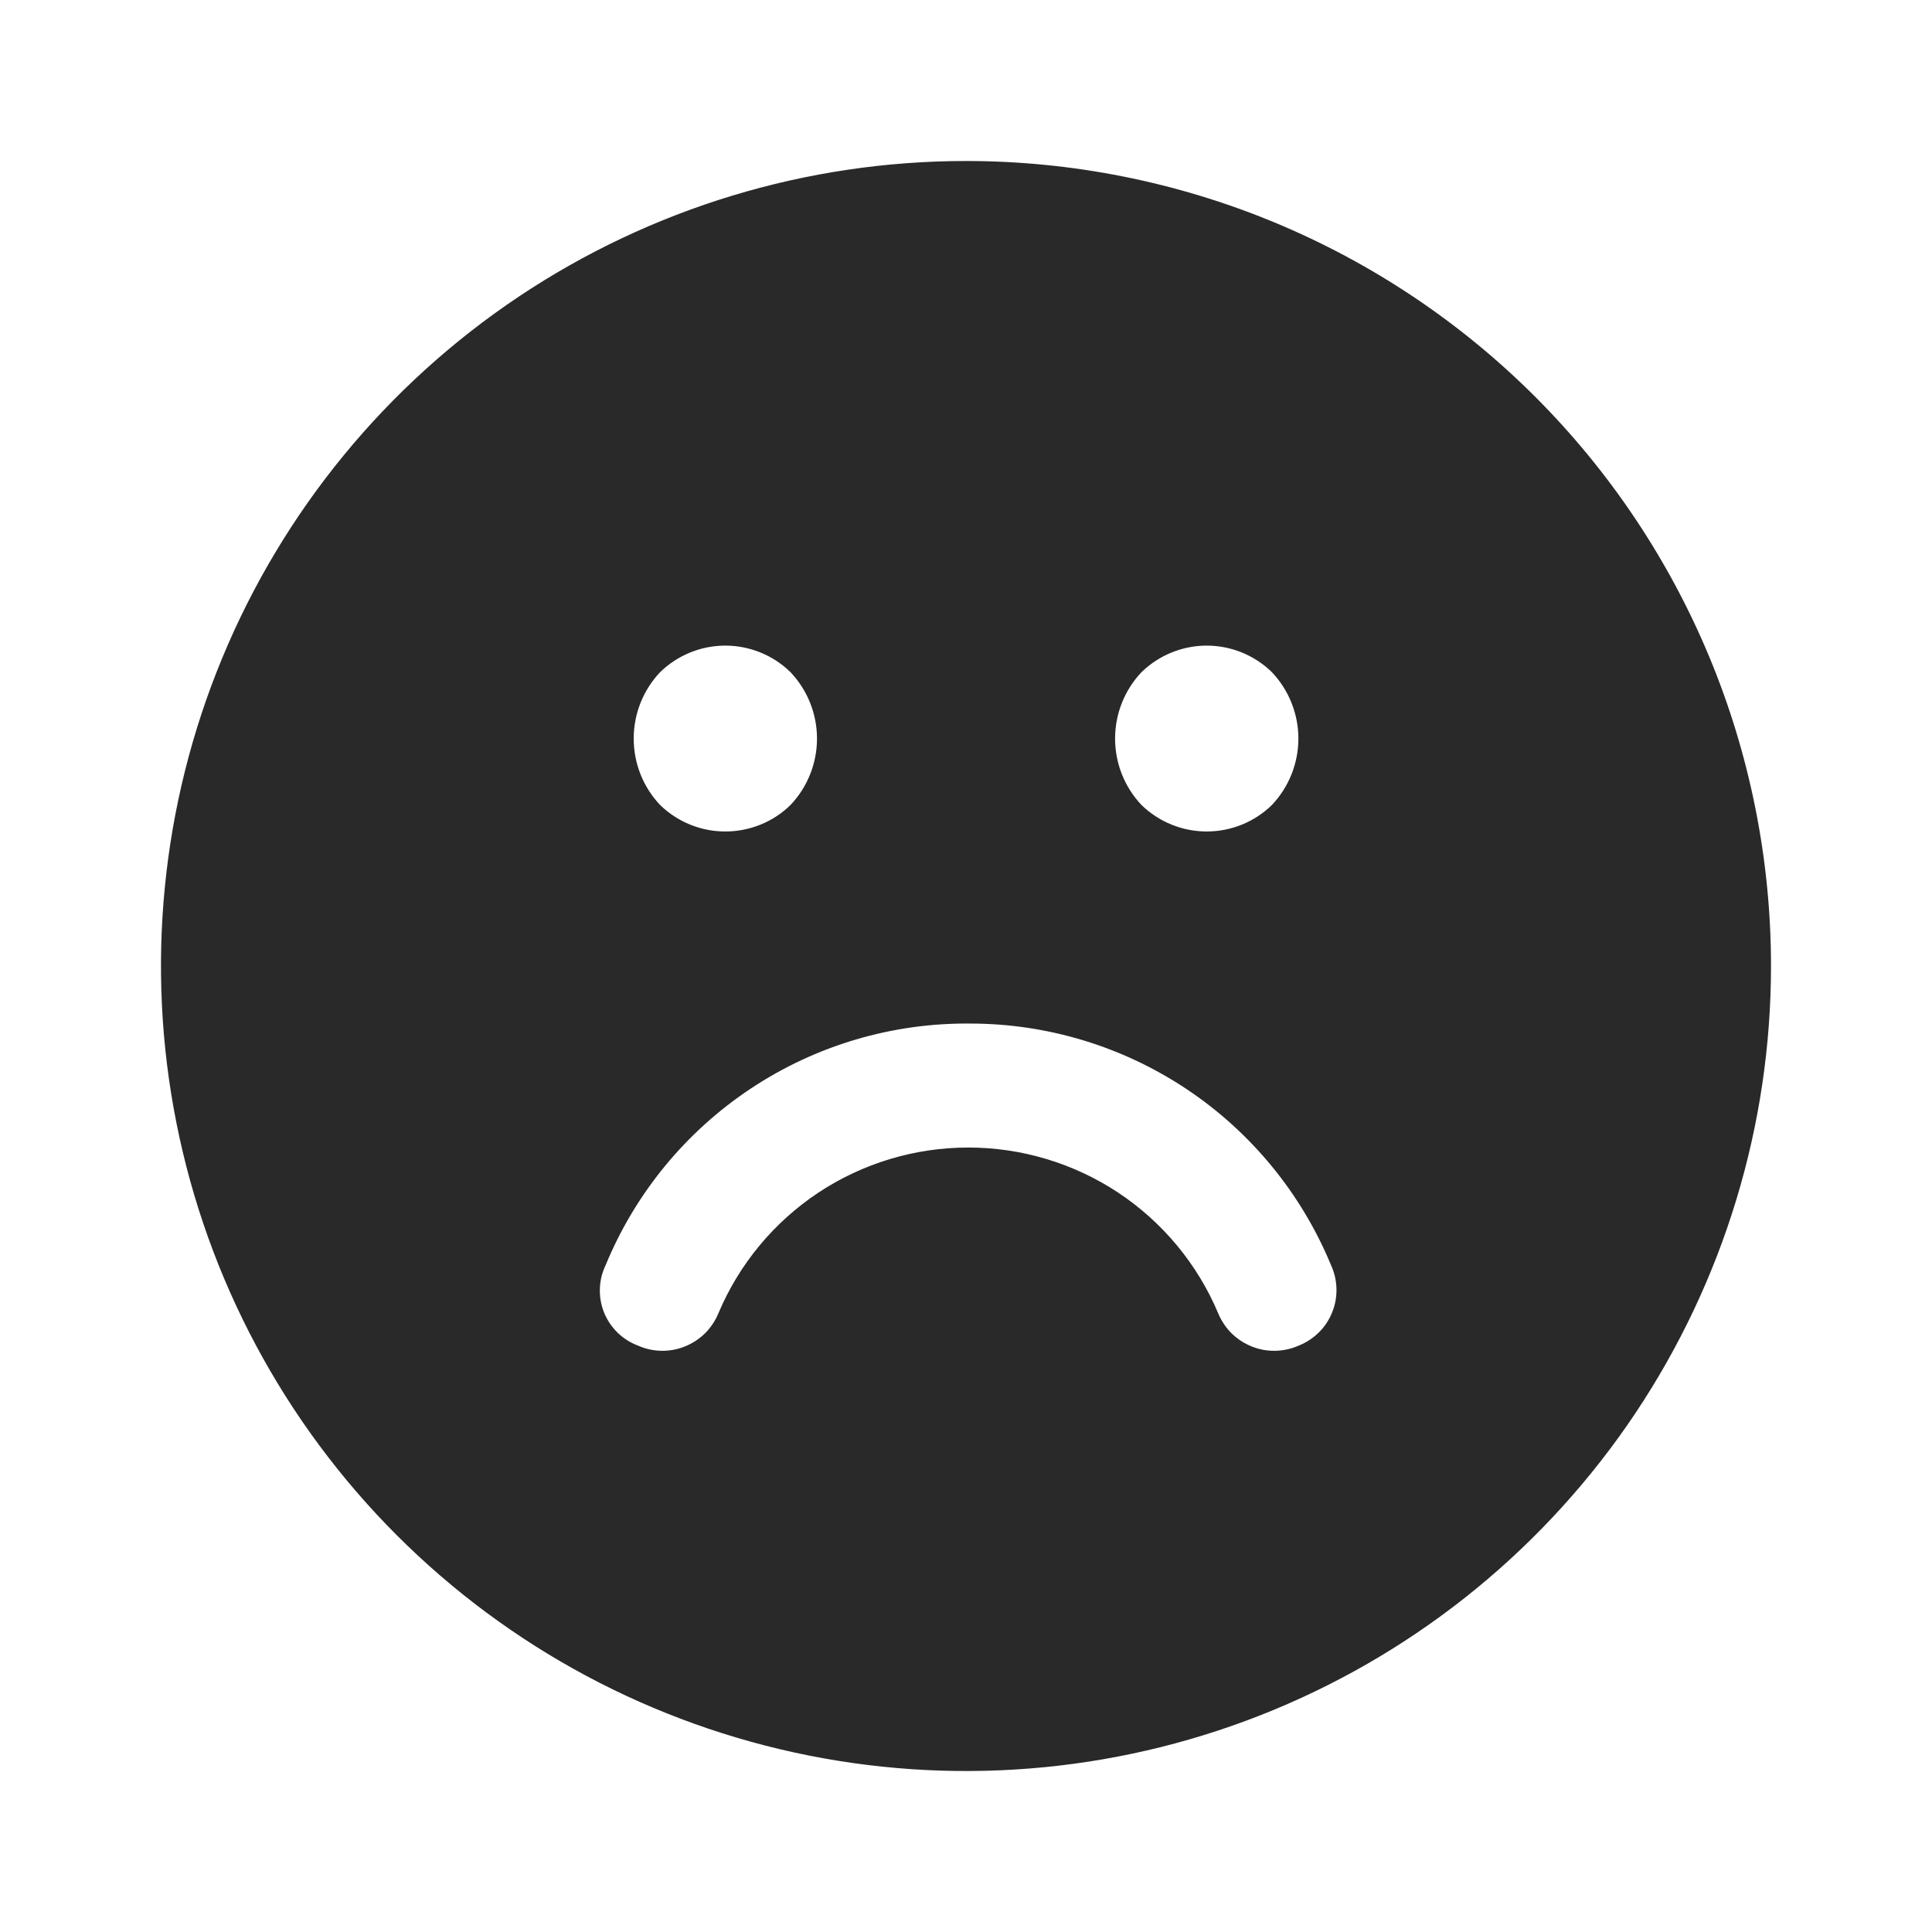 <svg width="24" height="24" viewBox="0 0 24 24" fill="none" xmlns="http://www.w3.org/2000/svg">
<path fill-rule="evenodd" clip-rule="evenodd" d="M12 2C10.022 2 8.089 2.586 6.444 3.685C4.8 4.784 3.518 6.346 2.761 8.173C2.004 10 1.806 12.011 2.192 13.951C2.578 15.891 3.53 17.672 4.929 19.071C6.327 20.47 8.109 21.422 10.049 21.808C11.989 22.194 14 21.996 15.827 21.239C17.654 20.482 19.216 19.2 20.315 17.556C21.413 15.911 22 13.978 22 12C22 10.687 21.741 9.386 21.239 8.173C20.736 6.96 20 5.858 19.071 4.929C18.142 4 17.04 3.264 15.827 2.761C14.614 2.259 13.313 2 12 2ZM7.872 9.175C7.872 9.482 7.989 9.777 8.2 10C8.417 10.211 8.707 10.329 9.01 10.329C9.313 10.329 9.604 10.211 9.82 10C10.031 9.777 10.149 9.482 10.149 9.175C10.149 8.868 10.031 8.573 9.82 8.35C9.604 8.139 9.313 8.02 9.01 8.02C8.707 8.02 8.417 8.139 8.2 8.35C7.989 8.573 7.872 8.868 7.872 9.175ZM14.18 10C13.969 9.777 13.852 9.482 13.852 9.175C13.852 8.868 13.969 8.573 14.18 8.35C14.397 8.139 14.688 8.02 14.99 8.02C15.293 8.02 15.584 8.139 15.8 8.35C16.011 8.573 16.129 8.868 16.129 9.175C16.129 9.482 16.011 9.777 15.8 10C15.584 10.211 15.293 10.329 14.99 10.329C14.688 10.329 14.397 10.211 14.18 10ZM14.749 13.535C13.951 13.001 13.013 12.715 12.053 12.715C11.085 12.705 10.136 12.986 9.329 13.521C8.522 14.056 7.893 14.82 7.524 15.715C7.48 15.806 7.455 15.905 7.452 16.007C7.448 16.108 7.466 16.209 7.503 16.303C7.541 16.397 7.598 16.482 7.67 16.553C7.742 16.624 7.829 16.679 7.924 16.715C8.015 16.756 8.114 16.778 8.215 16.78C8.315 16.782 8.415 16.764 8.508 16.726C8.601 16.689 8.686 16.633 8.758 16.563C8.829 16.492 8.885 16.408 8.924 16.315C9.181 15.704 9.613 15.183 10.165 14.816C10.718 14.45 11.366 14.255 12.028 14.255C12.691 14.255 13.339 14.45 13.892 14.816C14.444 15.183 14.876 15.704 15.133 16.315C15.172 16.408 15.228 16.492 15.299 16.563C15.371 16.633 15.456 16.689 15.549 16.726C15.642 16.764 15.742 16.782 15.842 16.78C15.943 16.778 16.042 16.756 16.134 16.715C16.227 16.678 16.313 16.622 16.384 16.551C16.456 16.48 16.512 16.395 16.549 16.301C16.587 16.207 16.605 16.107 16.602 16.006C16.599 15.905 16.576 15.806 16.534 15.715C16.167 14.828 15.546 14.069 14.749 13.535Z" fill="#292929"/>
</svg>
